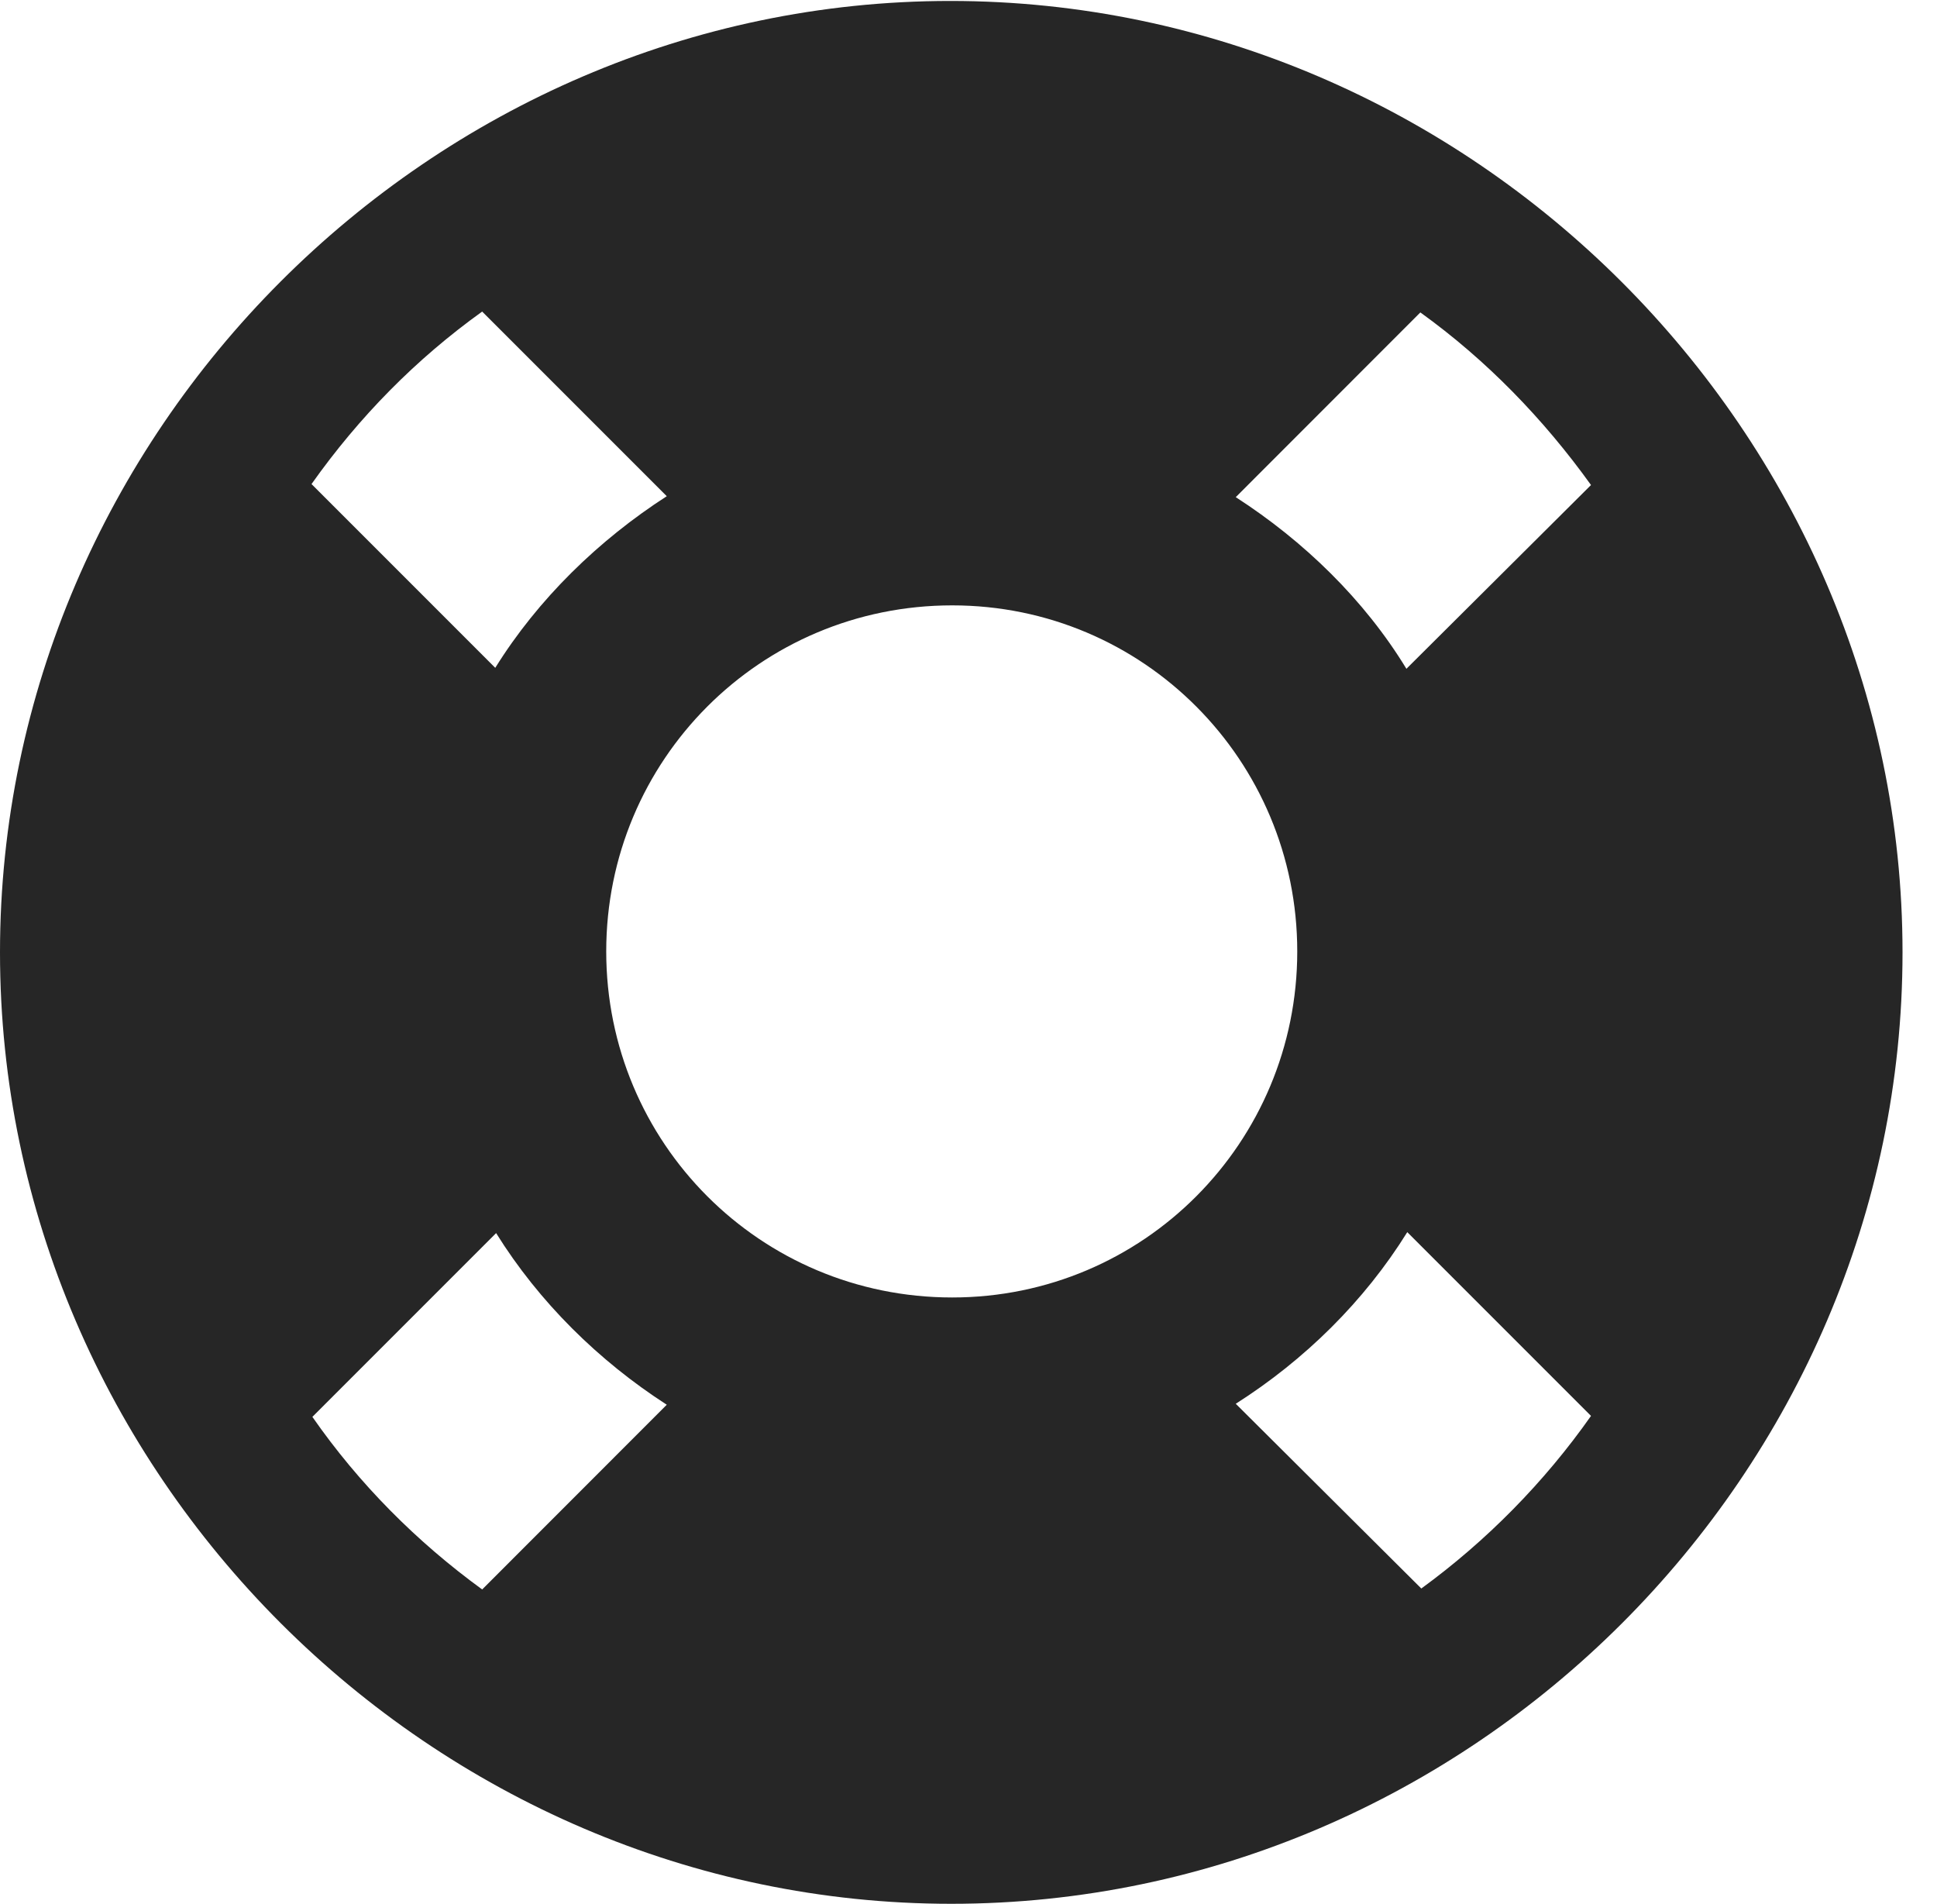 <?xml version="1.0" encoding="UTF-8"?>
<!--Generator: Apple Native CoreSVG 232.5-->
<!DOCTYPE svg
PUBLIC "-//W3C//DTD SVG 1.1//EN"
       "http://www.w3.org/Graphics/SVG/1.1/DTD/svg11.dtd">
<svg version="1.1" xmlns="http://www.w3.org/2000/svg" xmlns:xlink="http://www.w3.org/1999/xlink" width="20.283" height="19.932">
 <g>
  <rect height="19.932" opacity="0" width="20.283" x="0" y="0"/>
  <path d="M9.971 13.584C7.959 13.584 6.348 11.963 6.348 9.961C6.348 7.959 7.959 6.338 9.971 6.338C11.973 6.338 13.584 7.959 13.584 9.961C13.584 11.963 11.973 13.584 9.971 13.584ZM3.262 5.068C3.76 4.365 4.355 3.76 5.049 3.262L6.982 5.195C6.27 5.654 5.635 6.27 5.186 6.992ZM16.66 5.078L14.727 7.002C14.287 6.279 13.652 5.664 12.94 5.205L14.873 3.271C15.566 3.77 16.162 4.385 16.66 5.078ZM16.66 14.824C16.172 15.518 15.566 16.133 14.883 16.631L12.94 14.697C13.662 14.238 14.287 13.623 14.736 12.9ZM3.271 14.834L5.195 12.91C5.645 13.633 6.27 14.248 6.982 14.707L5.049 16.641C4.365 16.143 3.76 15.537 3.271 14.834ZM9.961 19.932C15.41 19.932 19.922 15.42 19.922 9.971C19.922 4.531 15.4 0.01 9.951 0.01C4.512 0.01 0 4.531 0 9.971C0 15.42 4.521 19.932 9.961 19.932Z" fill="#000000" fill-opacity="0.85"/>
 </g>
</svg>
